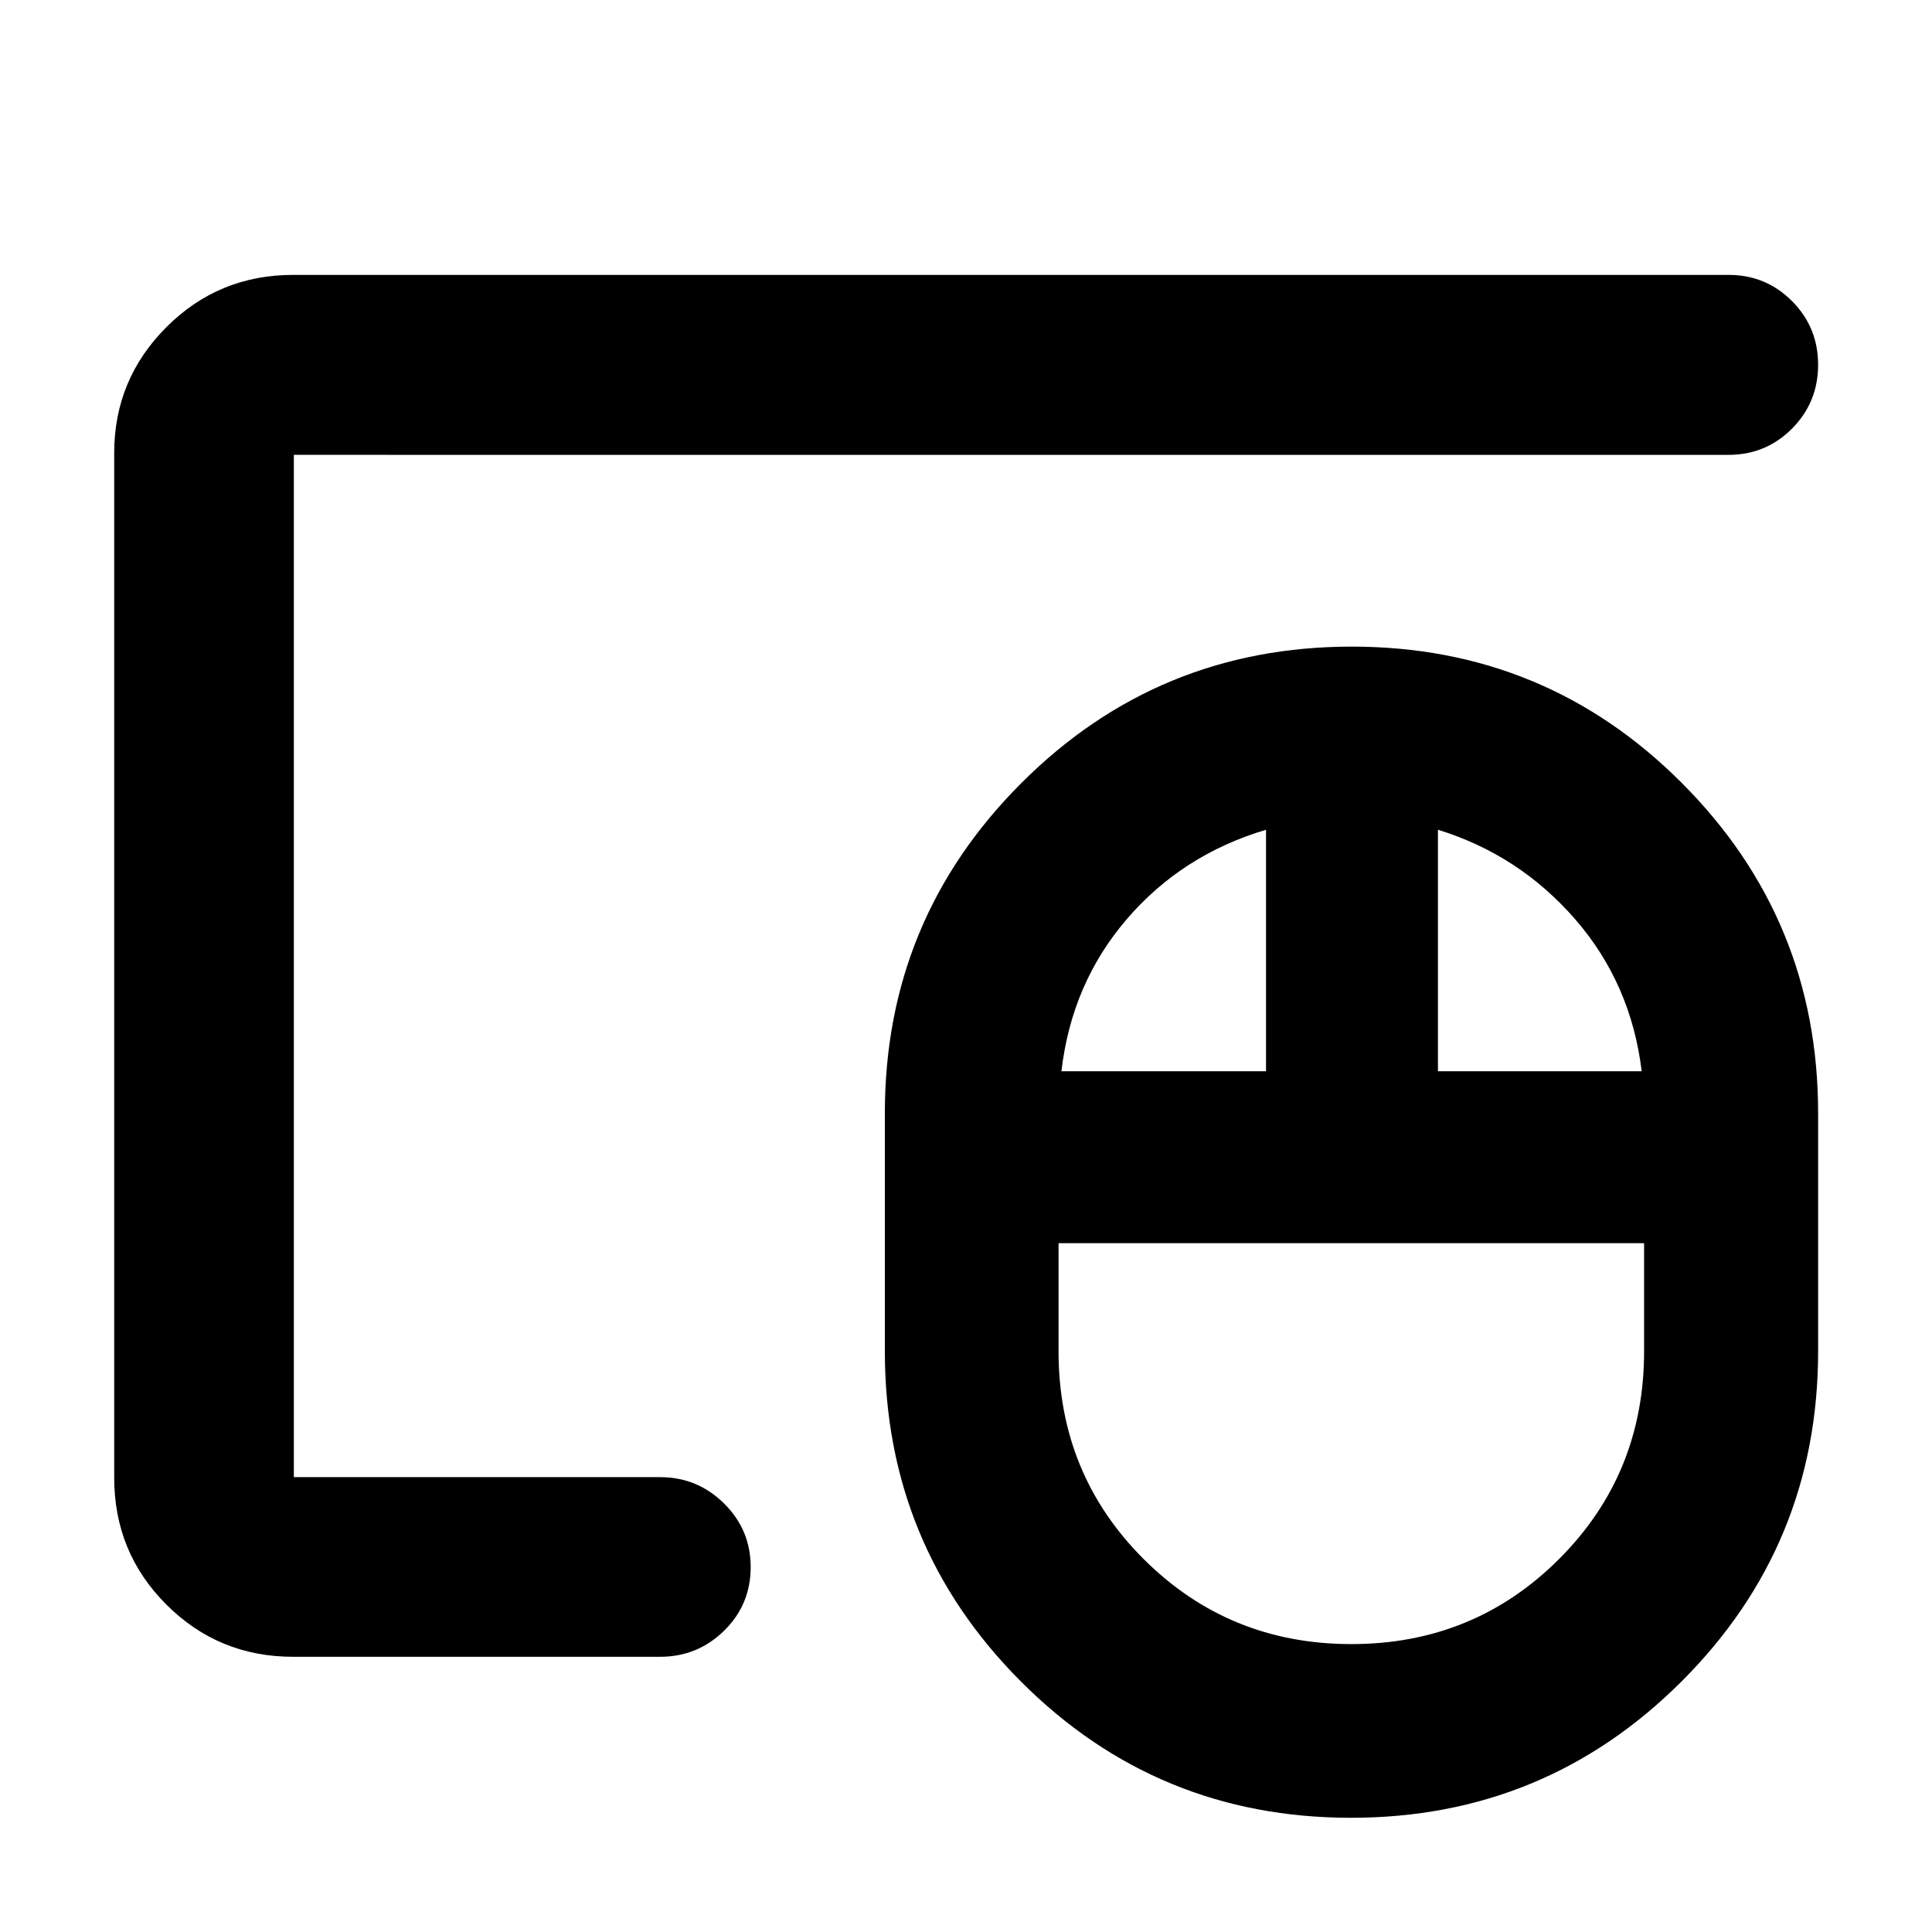 <svg xmlns="http://www.w3.org/2000/svg" height="40" viewBox="0 -960 960 960" width="40"><path d="M671.49-143.06q60.9 0 103.17-42.24 42.28-42.23 42.28-103.24v-53.72H525.99v53.72q0 61.01 42.3 103.24 42.3 42.24 103.2 42.24ZM527.42-427.7h101.66v-120q-41.68 12.41-69.15 44.38-27.47 31.97-32.51 75.62Zm187.09 0h101.24q-5.29-43.65-33.13-75.62-27.85-31.97-68.11-44.38v120ZM671.28-56.75q-96.44 0-164.02-67.75-67.58-67.74-67.58-164.04v-118.38q0-96.15 67.81-163.97 67.81-67.81 164.2-67.81 96.39 0 164.05 67.81 67.67 67.82 67.67 163.97v118.38q0 96.3-67.85 164.04-67.84 67.75-164.28 67.75Zm-525.6-80q-37.08 0-63-25.93-25.93-25.92-25.93-63v-509.31q0-36.48 25.93-62.45 25.92-25.97 63-25.97h713.27q18.52 0 31.49 13.02 12.97 13.01 12.97 31.66t-12.97 31.7q-12.97 13.04-31.49 13.04H146.01v507.98h182.04q18.49 0 31.73 13.08 13.23 13.09 13.23 31.54 0 18.78-13.23 31.71-13.24 12.93-31.73 12.93H145.68Zm.33-89.26v-507.98 507.98Z"/></svg>